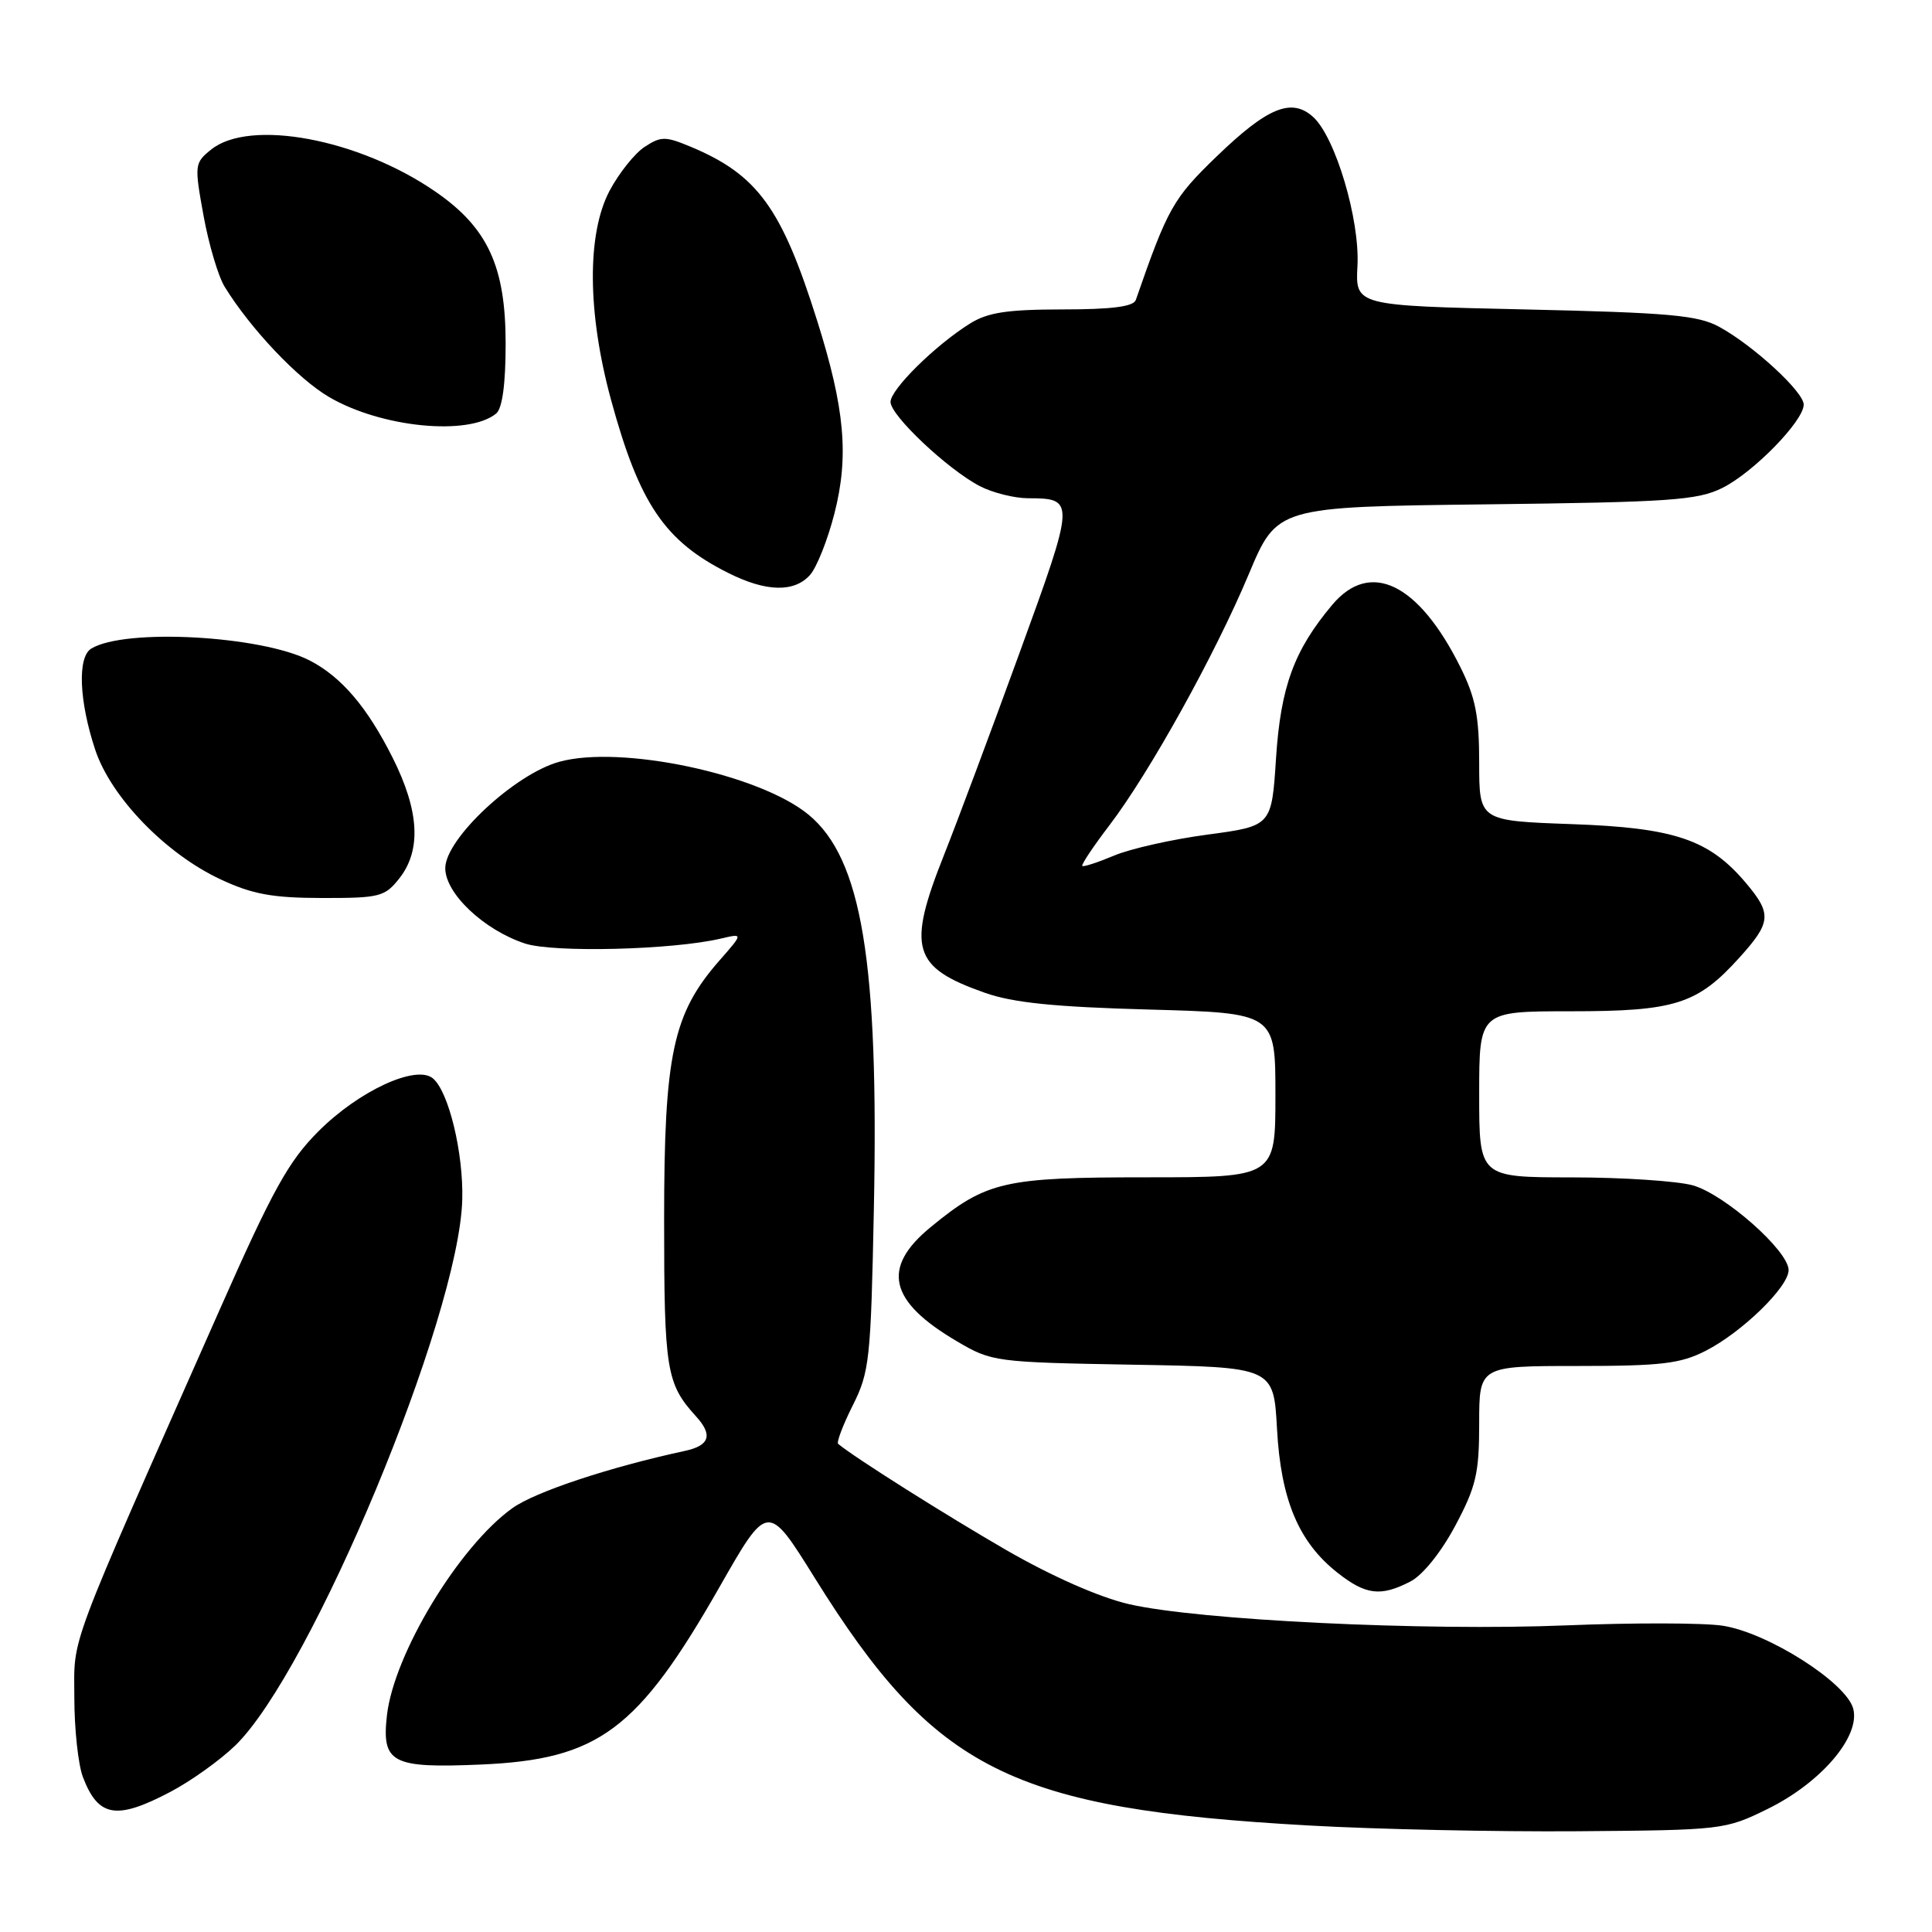 <?xml version="1.0" encoding="UTF-8" standalone="no"?>
<!DOCTYPE svg PUBLIC "-//W3C//DTD SVG 1.1//EN" "http://www.w3.org/Graphics/SVG/1.1/DTD/svg11.dtd" >
<svg xmlns="http://www.w3.org/2000/svg" xmlns:xlink="http://www.w3.org/1999/xlink" version="1.1" viewBox="0 0 256 256">
 <g >
 <path fill="currentColor"
d=" M 234.21 239.70 C 241.28 236.23 246.50 230.13 245.57 226.44 C 244.70 222.97 234.22 216.31 228.23 215.41 C 225.69 215.03 216.39 215.01 207.56 215.37 C 188.77 216.14 158.76 214.68 149.60 212.56 C 145.67 211.65 139.41 208.89 133.35 205.40 C 125.37 200.79 113.19 193.11 111.06 191.32 C 110.82 191.12 111.69 188.83 112.99 186.23 C 115.22 181.80 115.39 180.15 115.79 160.26 C 116.46 127.45 114.20 113.79 107.15 107.96 C 100.65 102.58 82.28 98.68 74.11 100.94 C 68.19 102.57 59.00 111.16 59.00 115.04 C 59.00 118.39 64.11 123.22 69.56 125.02 C 73.33 126.26 89.12 125.87 95.50 124.37 C 98.49 123.67 98.49 123.67 95.35 127.25 C 89.15 134.31 88.00 139.69 88.00 161.60 C 88.00 181.58 88.29 183.34 92.23 187.68 C 94.48 190.15 94.04 191.54 90.76 192.25 C 80.71 194.42 70.90 197.68 67.89 199.84 C 60.82 204.90 52.19 219.16 51.27 227.30 C 50.56 233.62 51.91 234.32 63.74 233.81 C 79.32 233.13 84.51 229.27 95.35 210.27 C 101.73 199.08 101.73 199.08 107.95 209.07 C 123.86 234.63 133.93 239.68 173.50 241.89 C 182.30 242.39 198.28 242.73 209.00 242.65 C 228.20 242.50 228.59 242.46 234.21 239.70 Z  M 22.60 237.42 C 25.30 236.00 29.14 233.25 31.15 231.31 C 41.25 221.56 60.81 174.57 61.25 159.00 C 61.43 152.80 59.45 144.62 57.36 142.89 C 55.13 141.04 47.55 144.54 42.19 149.91 C 38.24 153.86 36.14 157.64 29.10 173.56 C 8.63 219.81 9.84 216.58 9.85 224.93 C 9.85 229.09 10.36 233.84 10.99 235.48 C 13.02 240.80 15.43 241.20 22.60 237.42 Z  M 186.88 209.56 C 188.52 208.72 190.95 205.69 192.83 202.17 C 195.59 196.99 196.00 195.24 196.00 188.61 C 196.00 181.00 196.00 181.00 209.04 181.00 C 220.12 181.00 222.67 180.70 226.01 178.99 C 230.82 176.54 237.00 170.52 237.00 168.30 C 237.00 165.74 228.51 158.24 224.29 157.06 C 222.21 156.49 214.99 156.01 208.25 156.01 C 196.00 156.00 196.00 156.00 196.00 145.00 C 196.00 134.00 196.00 134.00 208.10 134.00 C 221.96 134.00 224.90 133.07 230.48 126.89 C 234.69 122.23 234.80 121.10 231.37 117.03 C 226.50 111.24 221.91 109.68 208.25 109.20 C 196.00 108.76 196.00 108.76 196.00 101.08 C 196.00 94.89 195.51 92.42 193.51 88.40 C 187.97 77.28 181.57 74.16 176.54 80.13 C 171.47 86.16 169.70 90.98 169.08 100.47 C 168.50 109.45 168.50 109.45 160.00 110.59 C 155.32 111.21 149.74 112.47 147.60 113.38 C 145.45 114.28 143.56 114.90 143.41 114.74 C 143.25 114.58 144.85 112.18 146.97 109.40 C 152.30 102.42 160.99 86.76 165.47 76.08 C 169.21 67.16 169.21 67.16 196.85 66.83 C 221.34 66.54 224.93 66.29 228.23 64.65 C 232.34 62.60 239.00 55.78 239.00 53.61 C 239.00 51.92 232.32 45.77 227.81 43.31 C 224.99 41.77 221.19 41.43 202.04 41.00 C 179.59 40.50 179.59 40.50 179.87 35.23 C 180.20 29.10 176.94 18.16 174.00 15.50 C 171.14 12.91 167.95 14.22 161.19 20.75 C 155.45 26.29 154.72 27.59 150.50 39.75 C 150.19 40.63 147.31 41.00 140.78 41.00 C 133.43 41.01 130.87 41.40 128.50 42.89 C 123.90 45.77 118.00 51.60 118.00 53.26 C 118.00 55.06 125.60 62.22 129.84 64.42 C 131.52 65.29 134.39 66.01 136.20 66.02 C 142.50 66.04 142.49 66.21 135.08 86.55 C 131.29 96.97 126.79 109.00 125.09 113.28 C 120.16 125.68 120.90 128.17 130.50 131.55 C 134.23 132.87 139.76 133.43 152.25 133.77 C 169.00 134.23 169.00 134.23 169.00 145.12 C 169.00 156.00 169.00 156.00 151.97 156.00 C 133.01 156.00 130.73 156.52 123.33 162.59 C 116.75 167.98 117.77 172.43 126.80 177.73 C 131.41 180.45 131.86 180.51 150.13 180.83 C 168.76 181.15 168.76 181.15 169.21 189.33 C 169.72 198.74 172.08 204.34 177.22 208.39 C 180.97 211.35 182.96 211.59 186.88 209.56 Z  M 52.93 116.37 C 55.85 112.64 55.56 107.44 52.03 100.41 C 48.67 93.71 45.25 89.70 41.06 87.53 C 34.65 84.21 16.49 83.22 12.08 85.95 C 10.24 87.09 10.48 92.91 12.62 99.36 C 14.71 105.64 21.97 113.15 29.25 116.53 C 33.46 118.50 36.12 118.98 42.68 118.99 C 50.33 119.00 50.99 118.83 52.93 116.37 Z  M 107.31 76.21 C 108.21 75.22 109.67 71.55 110.56 68.06 C 112.51 60.46 111.95 54.14 108.28 42.50 C 103.57 27.53 100.38 23.14 91.46 19.42 C 88.17 18.05 87.57 18.05 85.42 19.46 C 84.10 20.32 82.02 22.94 80.78 25.26 C 77.75 30.98 77.82 41.44 80.97 53.00 C 84.73 66.78 88.09 71.73 96.54 75.94 C 101.51 78.43 105.22 78.52 107.31 76.21 Z  M 65.75 54.79 C 66.56 54.11 67.00 50.89 67.00 45.53 C 67.00 35.30 64.63 30.17 57.69 25.39 C 47.56 18.40 33.07 15.69 27.96 19.83 C 25.77 21.60 25.75 21.86 26.97 28.58 C 27.66 32.38 28.92 36.62 29.77 38.00 C 33.19 43.56 39.47 50.19 43.59 52.60 C 50.50 56.66 62.10 57.80 65.75 54.79 Z "/>
</g>
</svg>